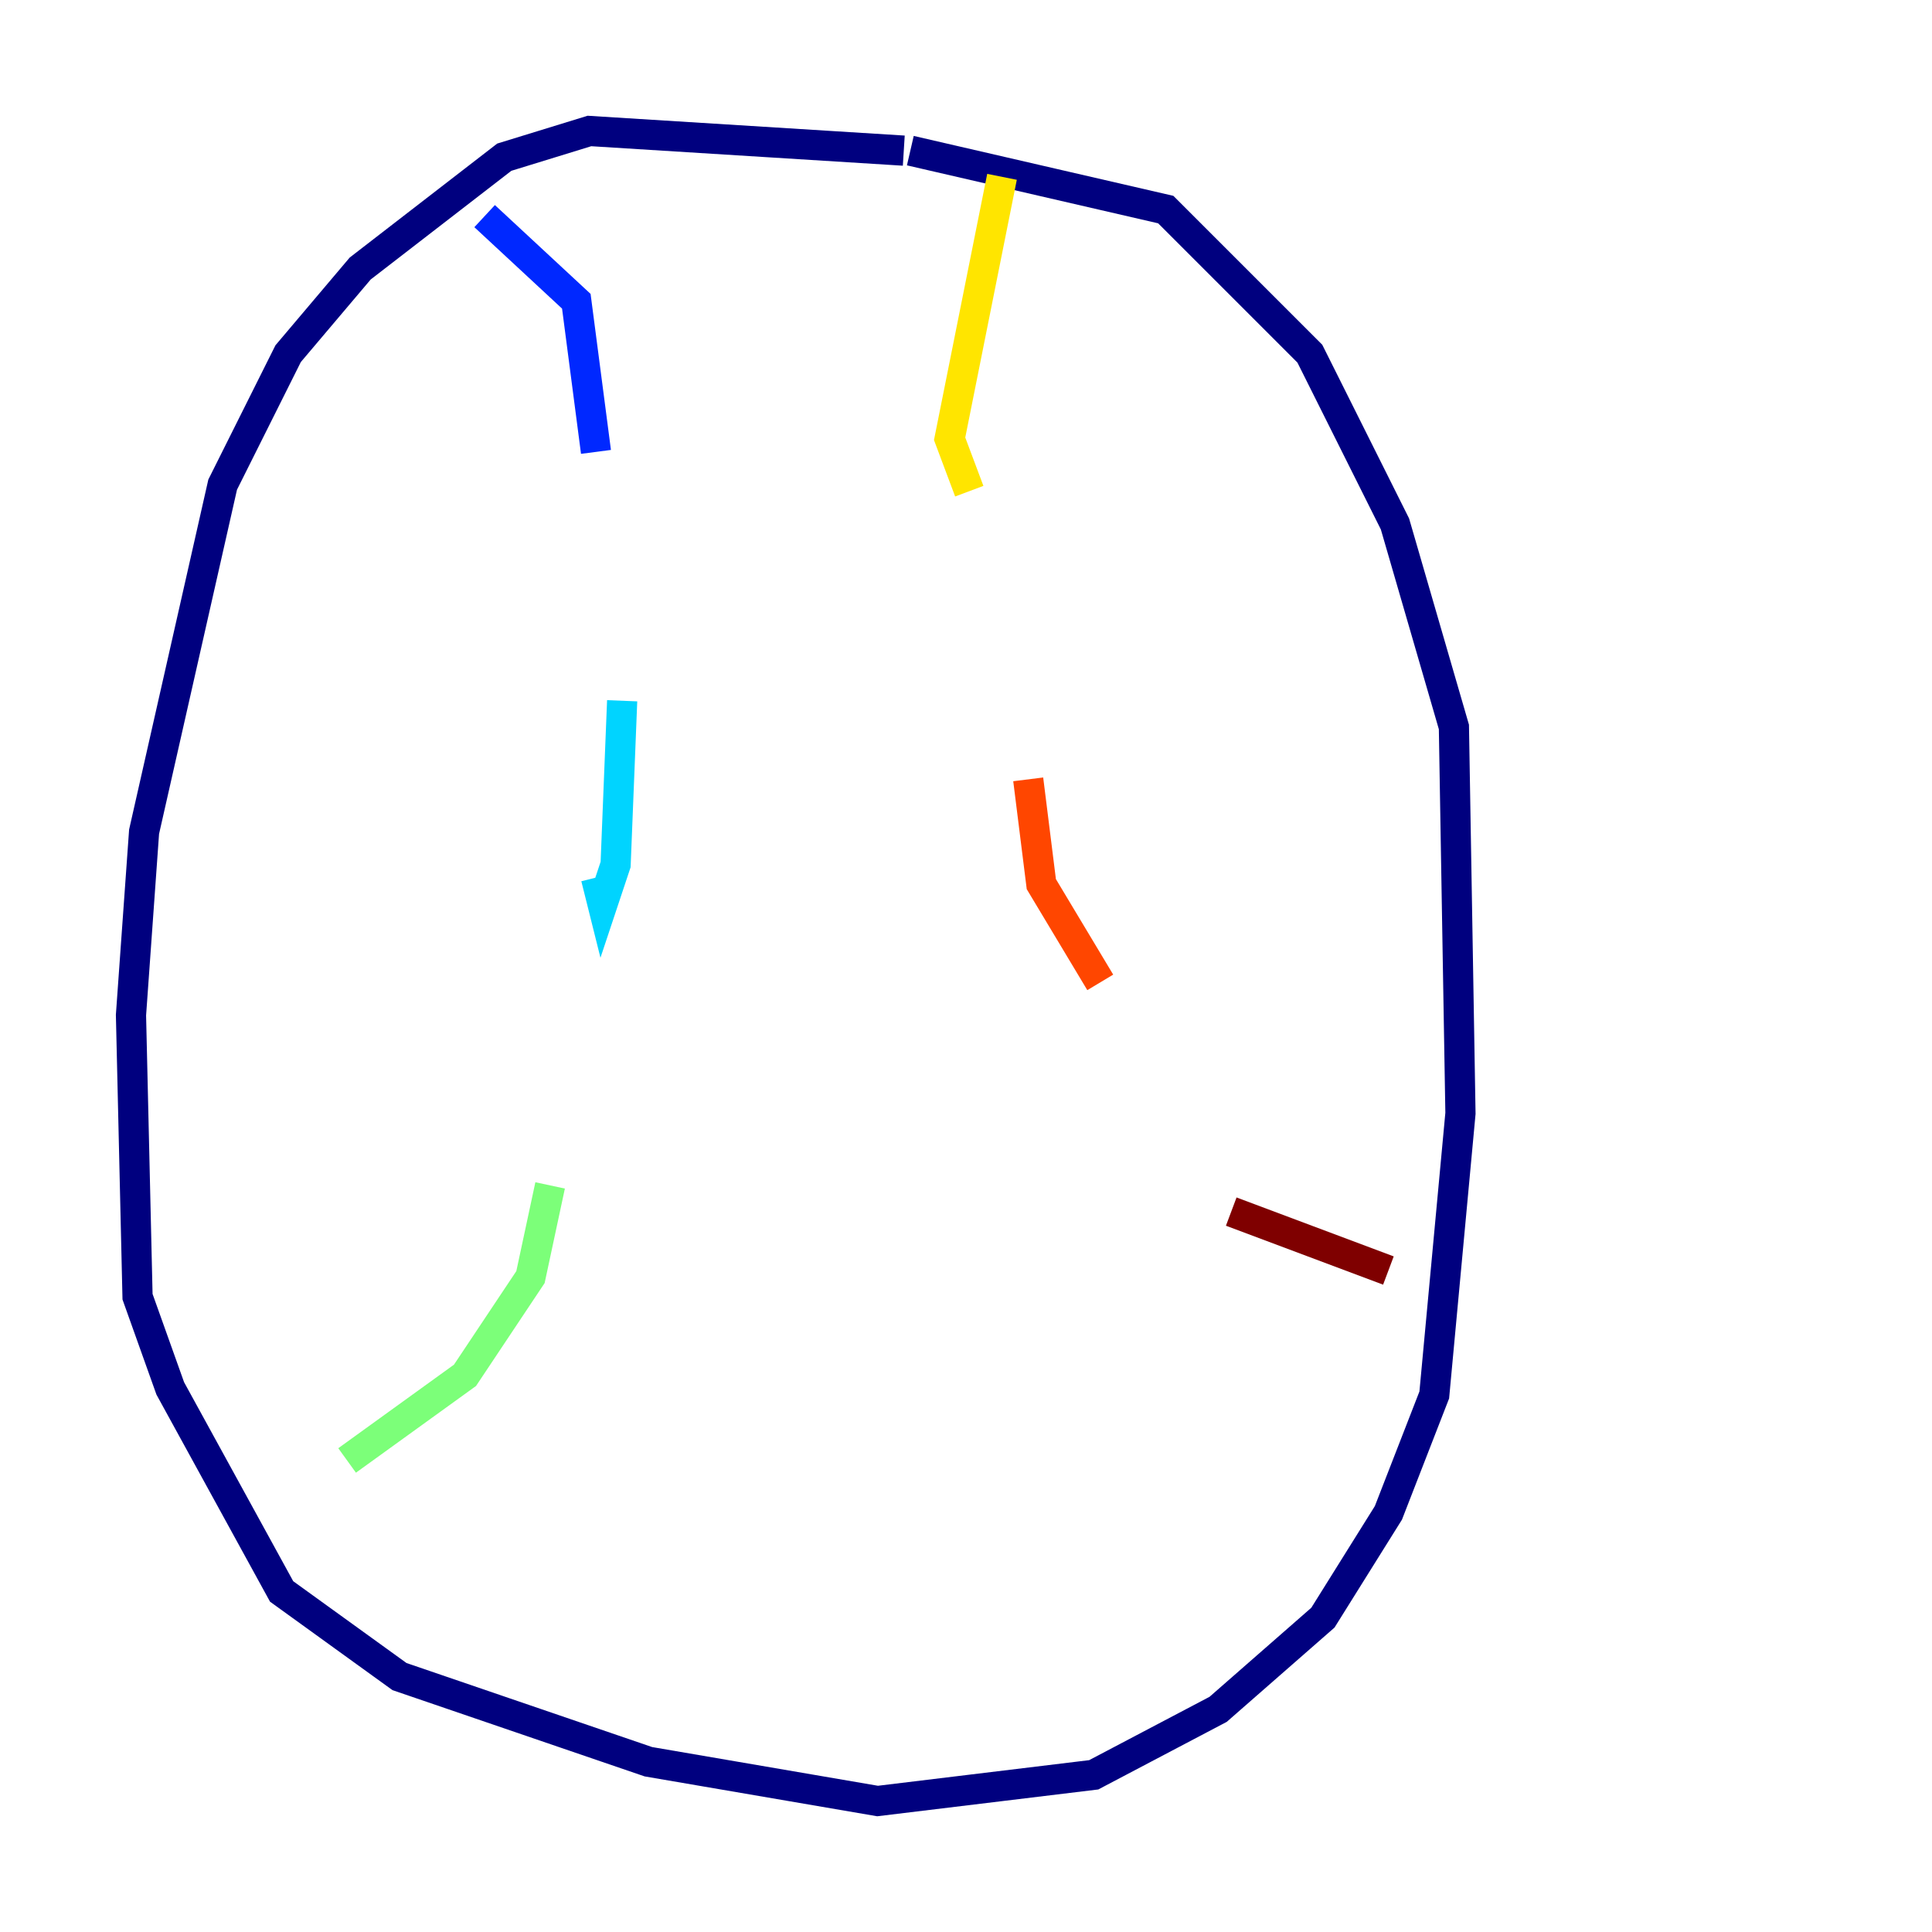 <?xml version="1.0" encoding="utf-8" ?>
<svg baseProfile="tiny" height="128" version="1.2" viewBox="0,0,128,128" width="128" xmlns="http://www.w3.org/2000/svg" xmlns:ev="http://www.w3.org/2001/xml-events" xmlns:xlink="http://www.w3.org/1999/xlink"><defs /><polyline fill="none" points="59.878,9.98 39.051,8.678 33.41,10.414 23.864,17.79 19.091,23.43 14.752,32.108 9.546,55.105 8.678,67.254 9.112,85.912 11.281,91.986 18.658,105.437 26.468,111.078 42.956,116.719 58.142,119.322 72.461,117.586 80.705,113.248 87.647,107.173 91.986,100.231 95.024,92.42 96.759,73.763 96.325,48.163 92.42,34.712 86.78,23.43 77.234,13.885 60.312,9.98" stroke="#00007f" stroke-width="2" /><polyline fill="none" points="32.108,14.319 38.183,19.959 39.485,29.939" stroke="#0028ff" stroke-width="2" /><polyline fill="none" points="41.22,46.427 40.786,57.275 39.919,59.878 39.485,58.142" stroke="#00d4ff" stroke-width="2" /><polyline fill="none" points="36.447,78.536 35.146,84.61 30.807,91.119 22.997,96.759" stroke="#7cff79" stroke-width="2" /><polyline fill="none" points="66.386,11.715 62.915,29.071 64.217,32.542" stroke="#ffe500" stroke-width="2" /><polyline fill="none" points="68.122,51.634 68.99,58.576 72.895,65.085" stroke="#ff4600" stroke-width="2" /><polyline fill="none" points="81.573,80.271 91.986,84.176" stroke="#7f0000" stroke-width="2" /></svg>